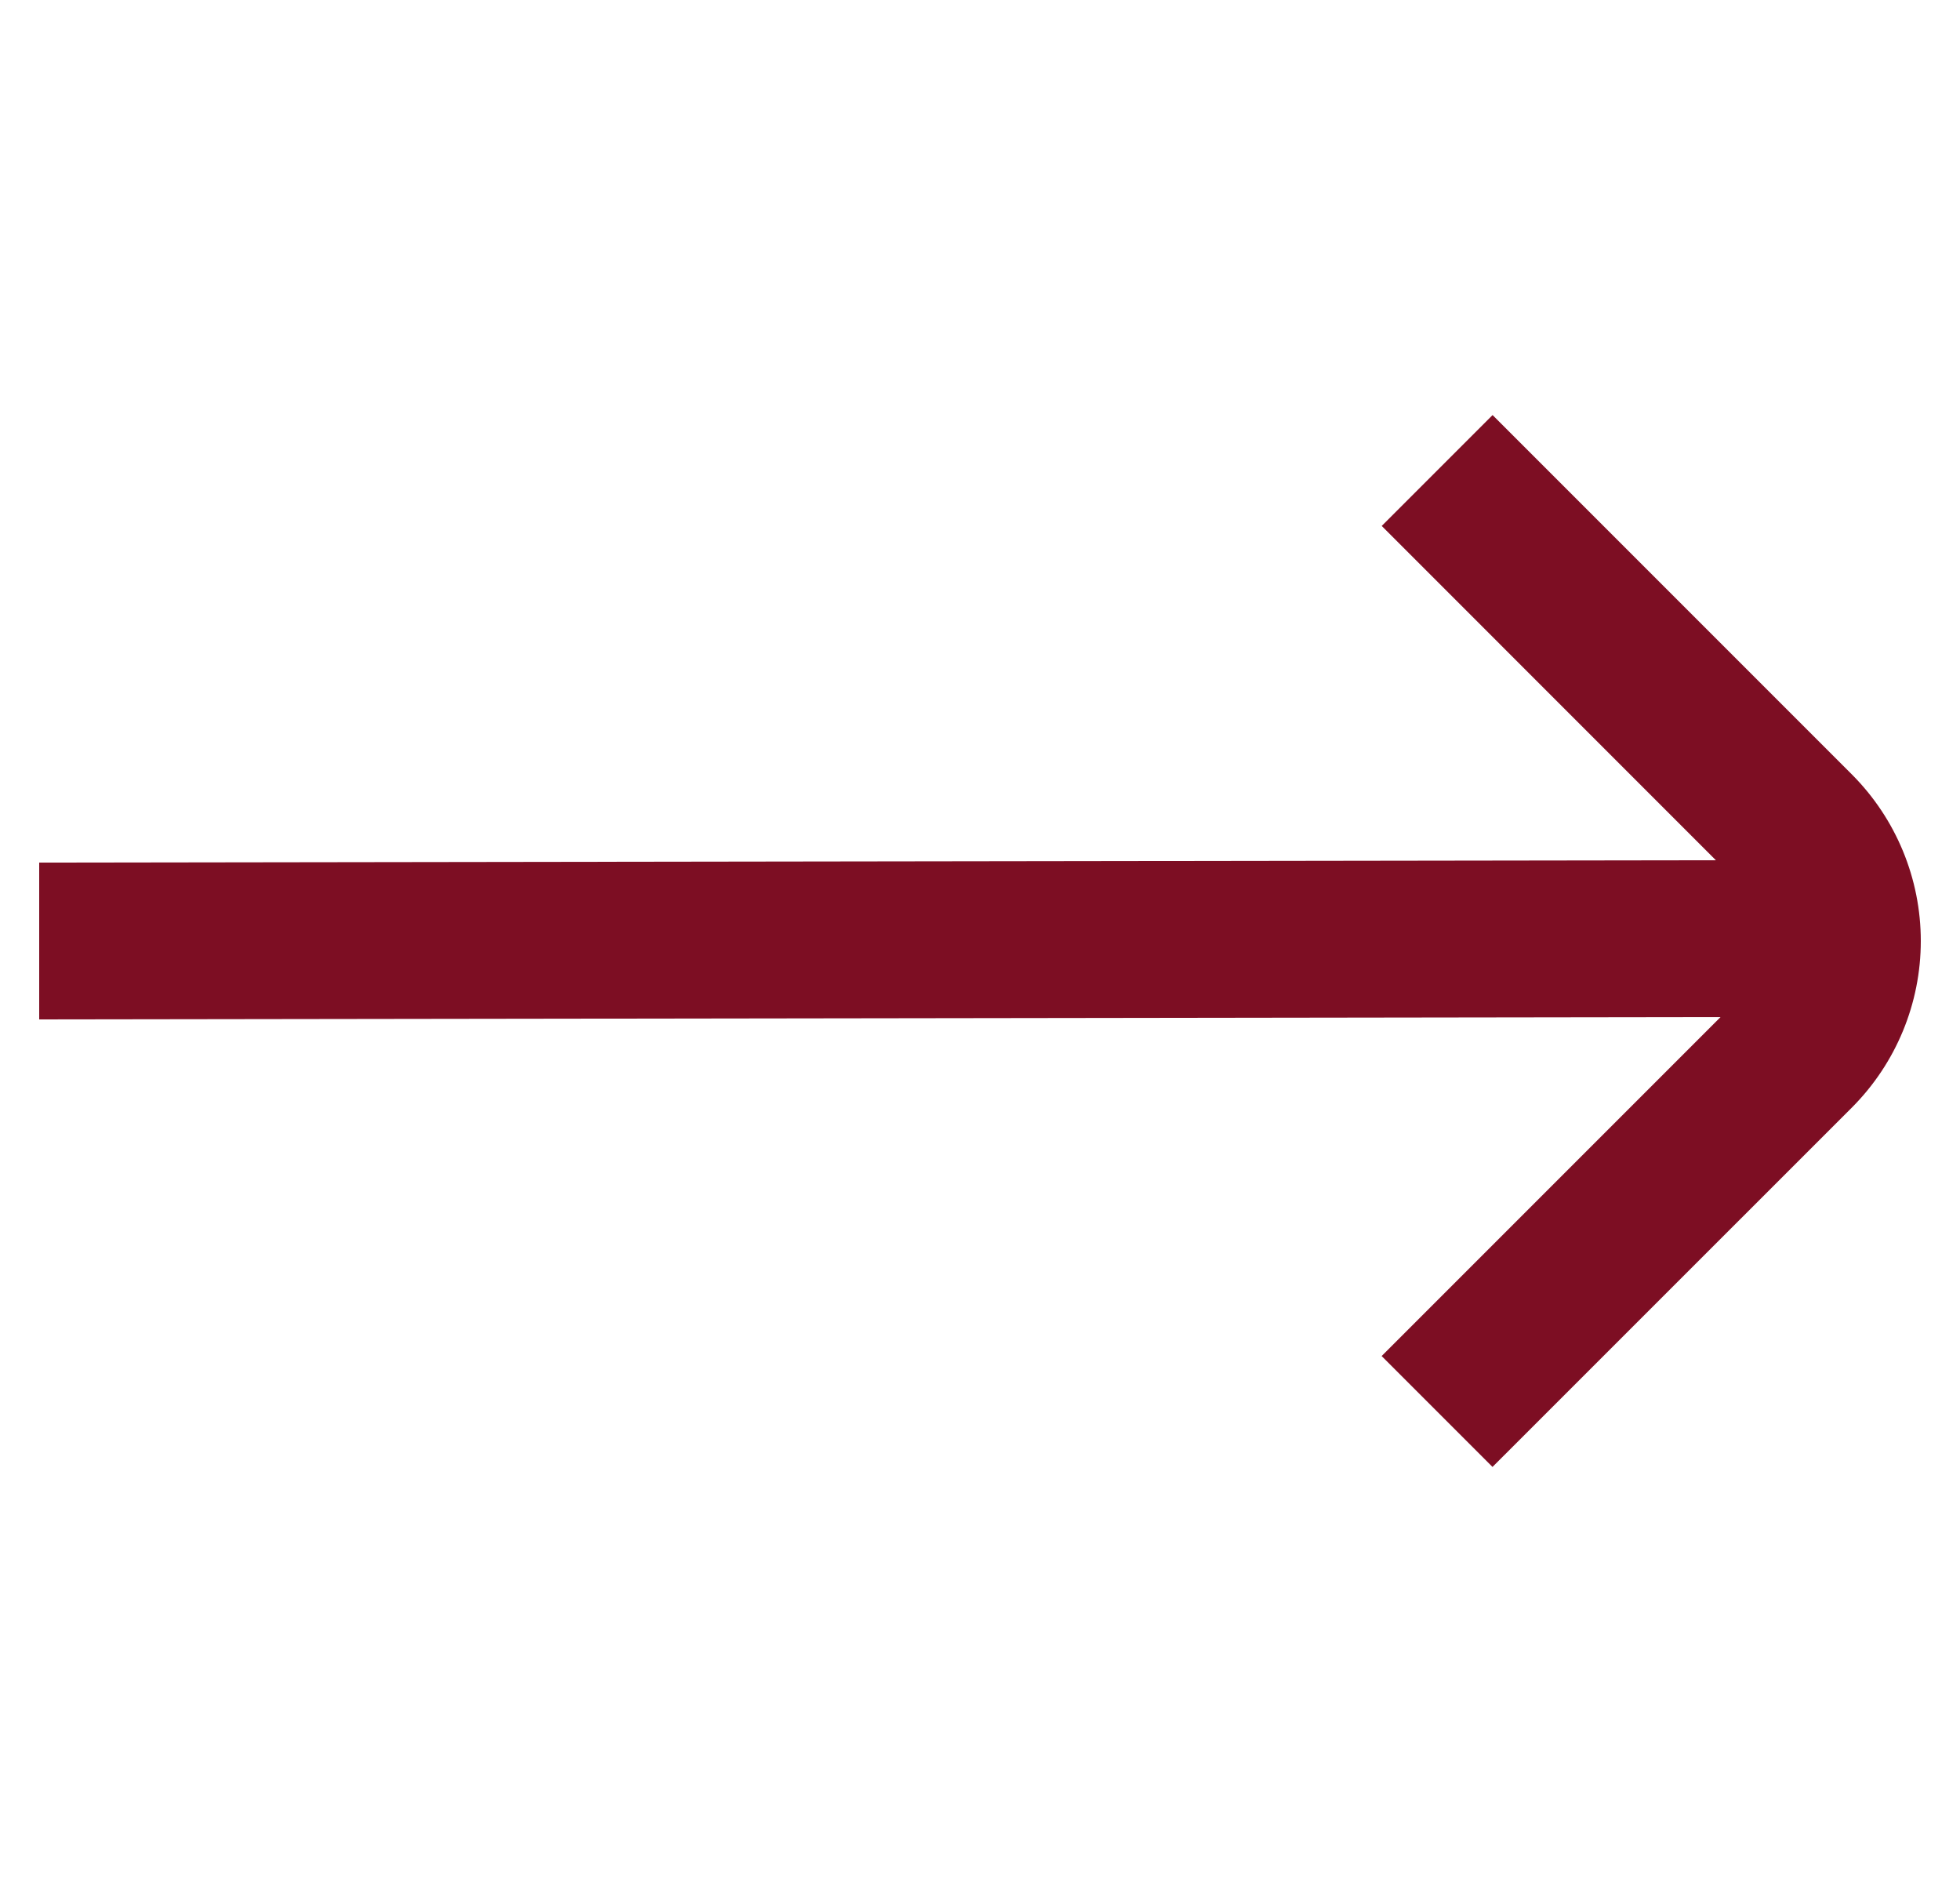 <svg width="25" height="24" viewBox="0 0 25 24" fill="none" xmlns="http://www.w3.org/2000/svg">
<g clip-path="url(#clip0_1109_34)">
<path d="M23.624 9.879L19.038 5.293L17.624 6.707L21.886 10.97L0.5 11V13L21.946 12.97L17.623 17.293L19.037 18.707L23.624 14.121C24.185 13.557 24.5 12.795 24.5 12C24.5 11.205 24.185 10.443 23.624 9.879Z" fill="#7D0E23"/>
</g>
<defs>
<clipPath id="clip0_1109_34">
<rect width="24" height="24" fill="white" transform="translate(0.5)"/>
</clipPath>
</defs>
</svg>
